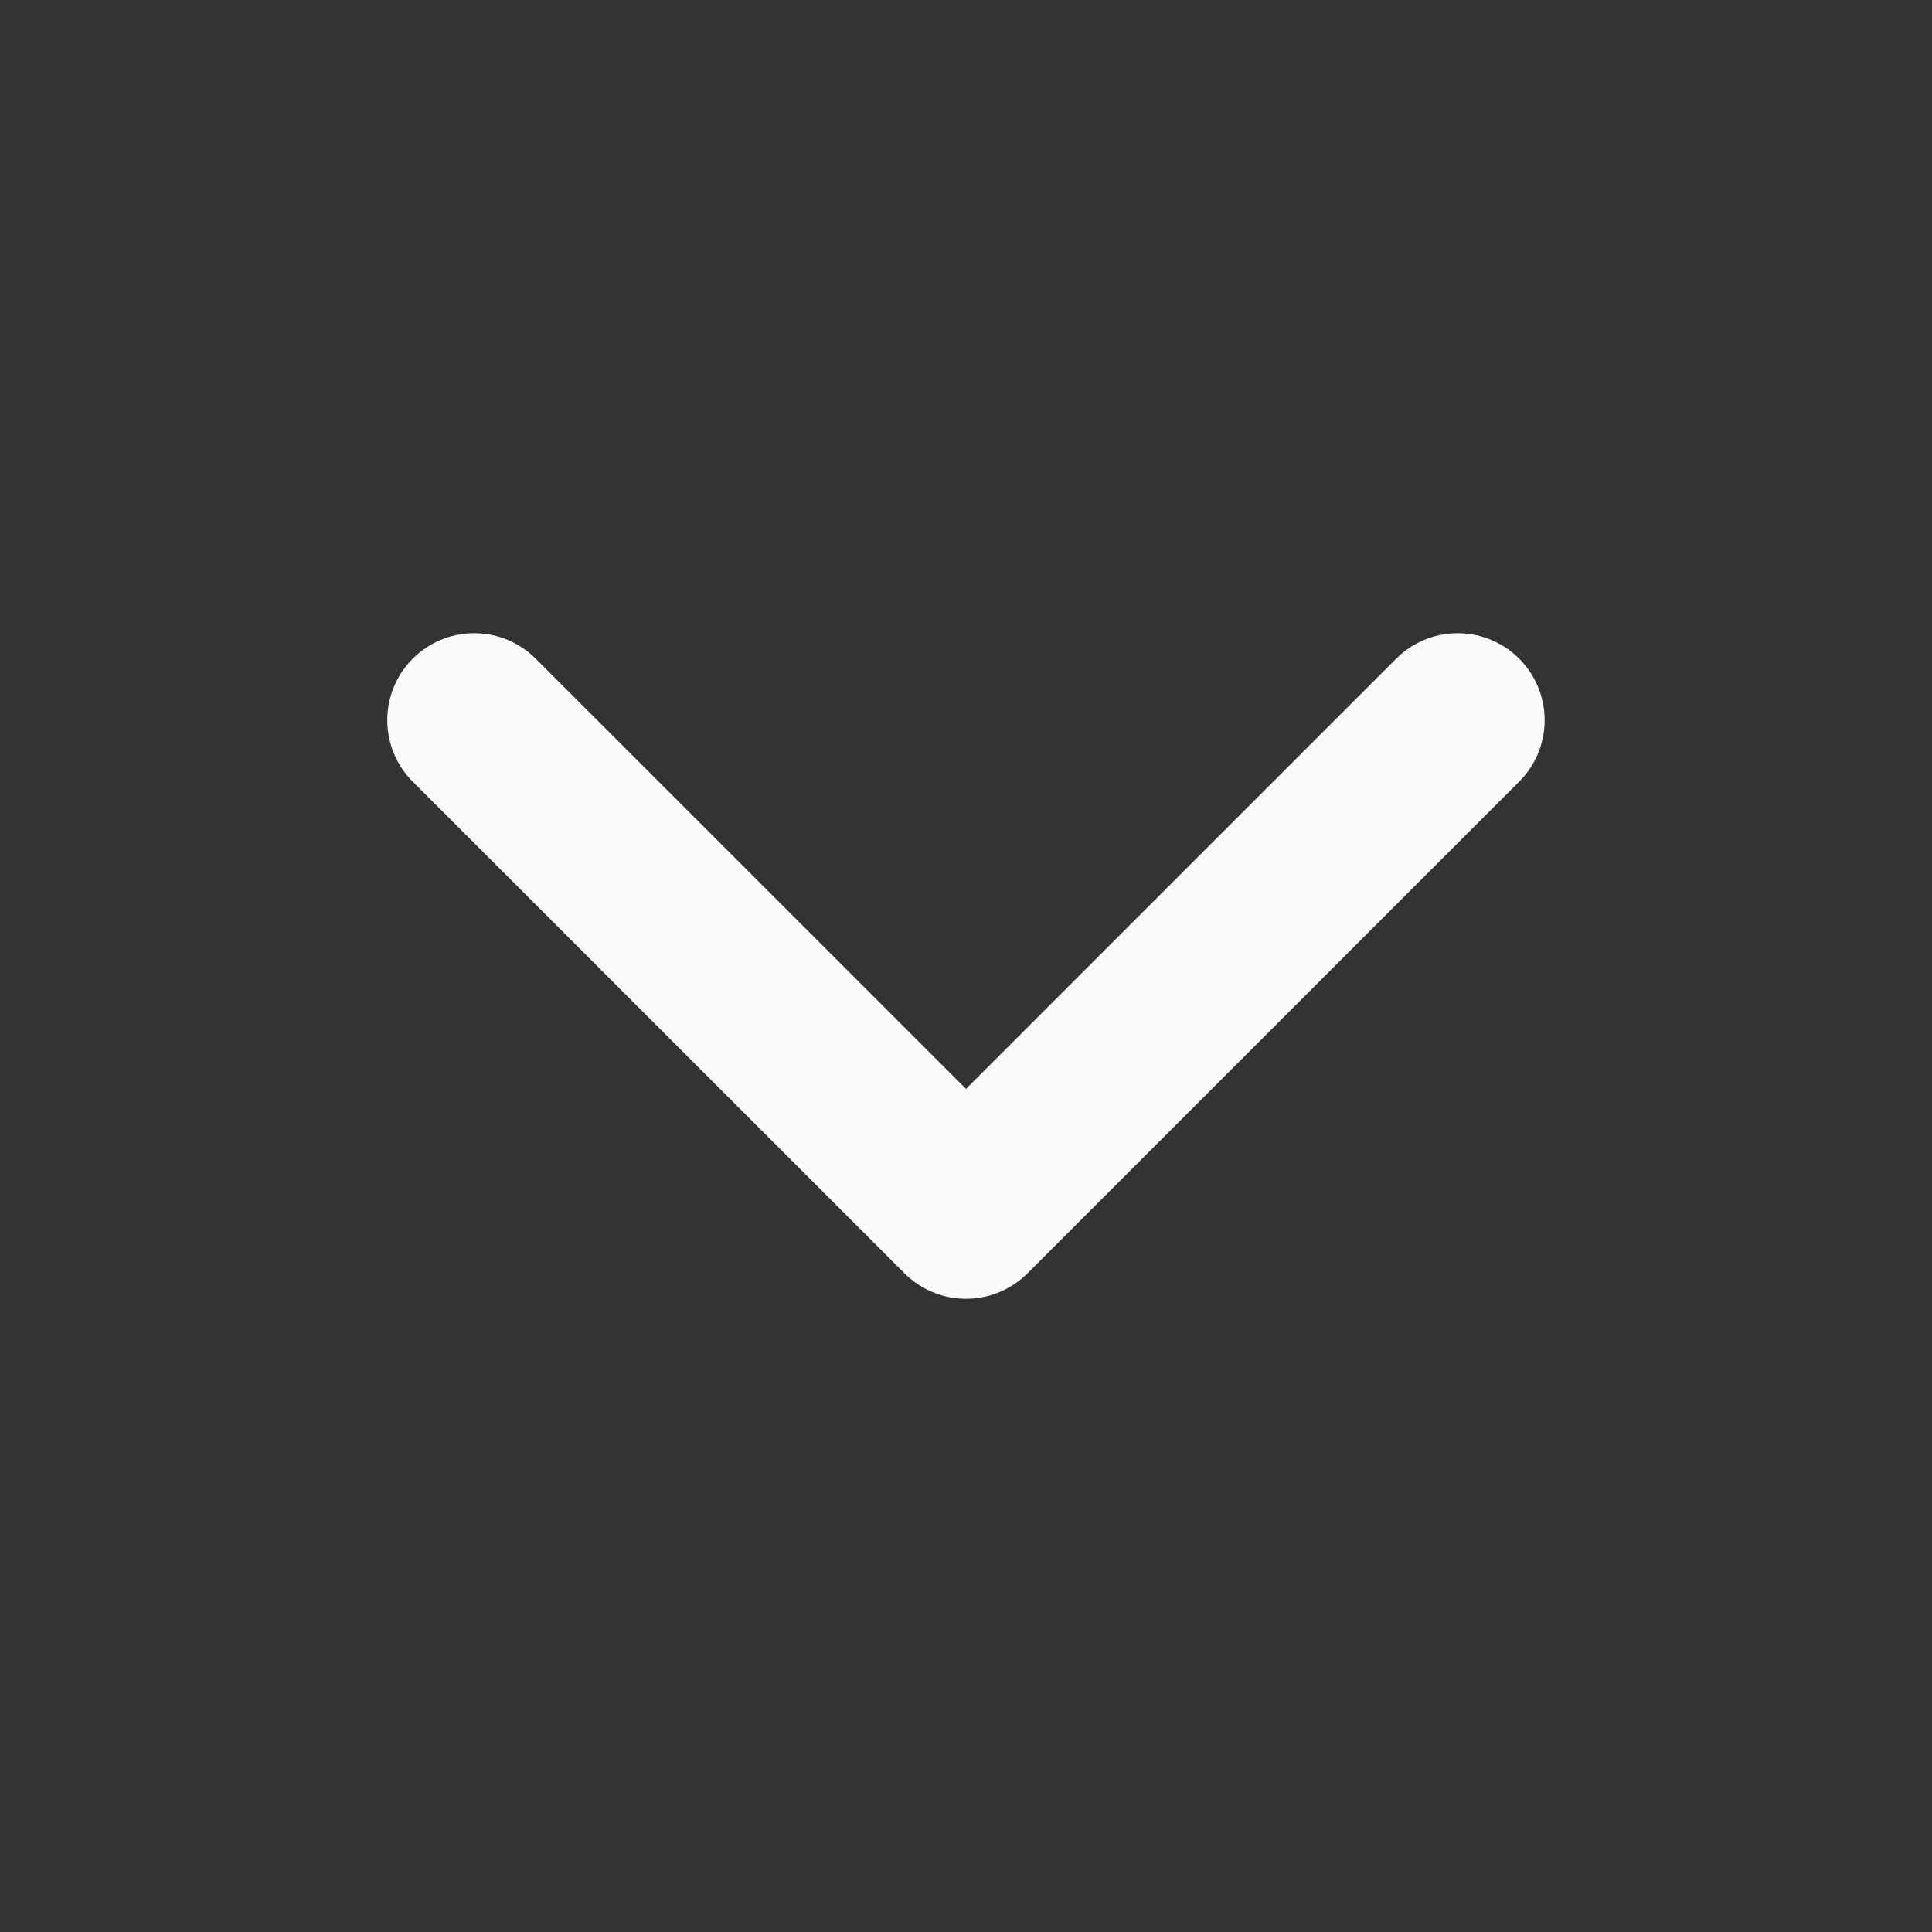 <svg width="20" height="20" viewBox="0 0 20 20" fill="none" xmlns="http://www.w3.org/2000/svg">
<rect x="0" y="0" width="20" height="20" fill="#333333" stroke="none"/>
<path d="M15.09 7.455L10 12.545L4.909 7.455" stroke="#FAFAFA" stroke-width="1.8" stroke-linecap="round" stroke-linejoin="round"/>
</svg>

